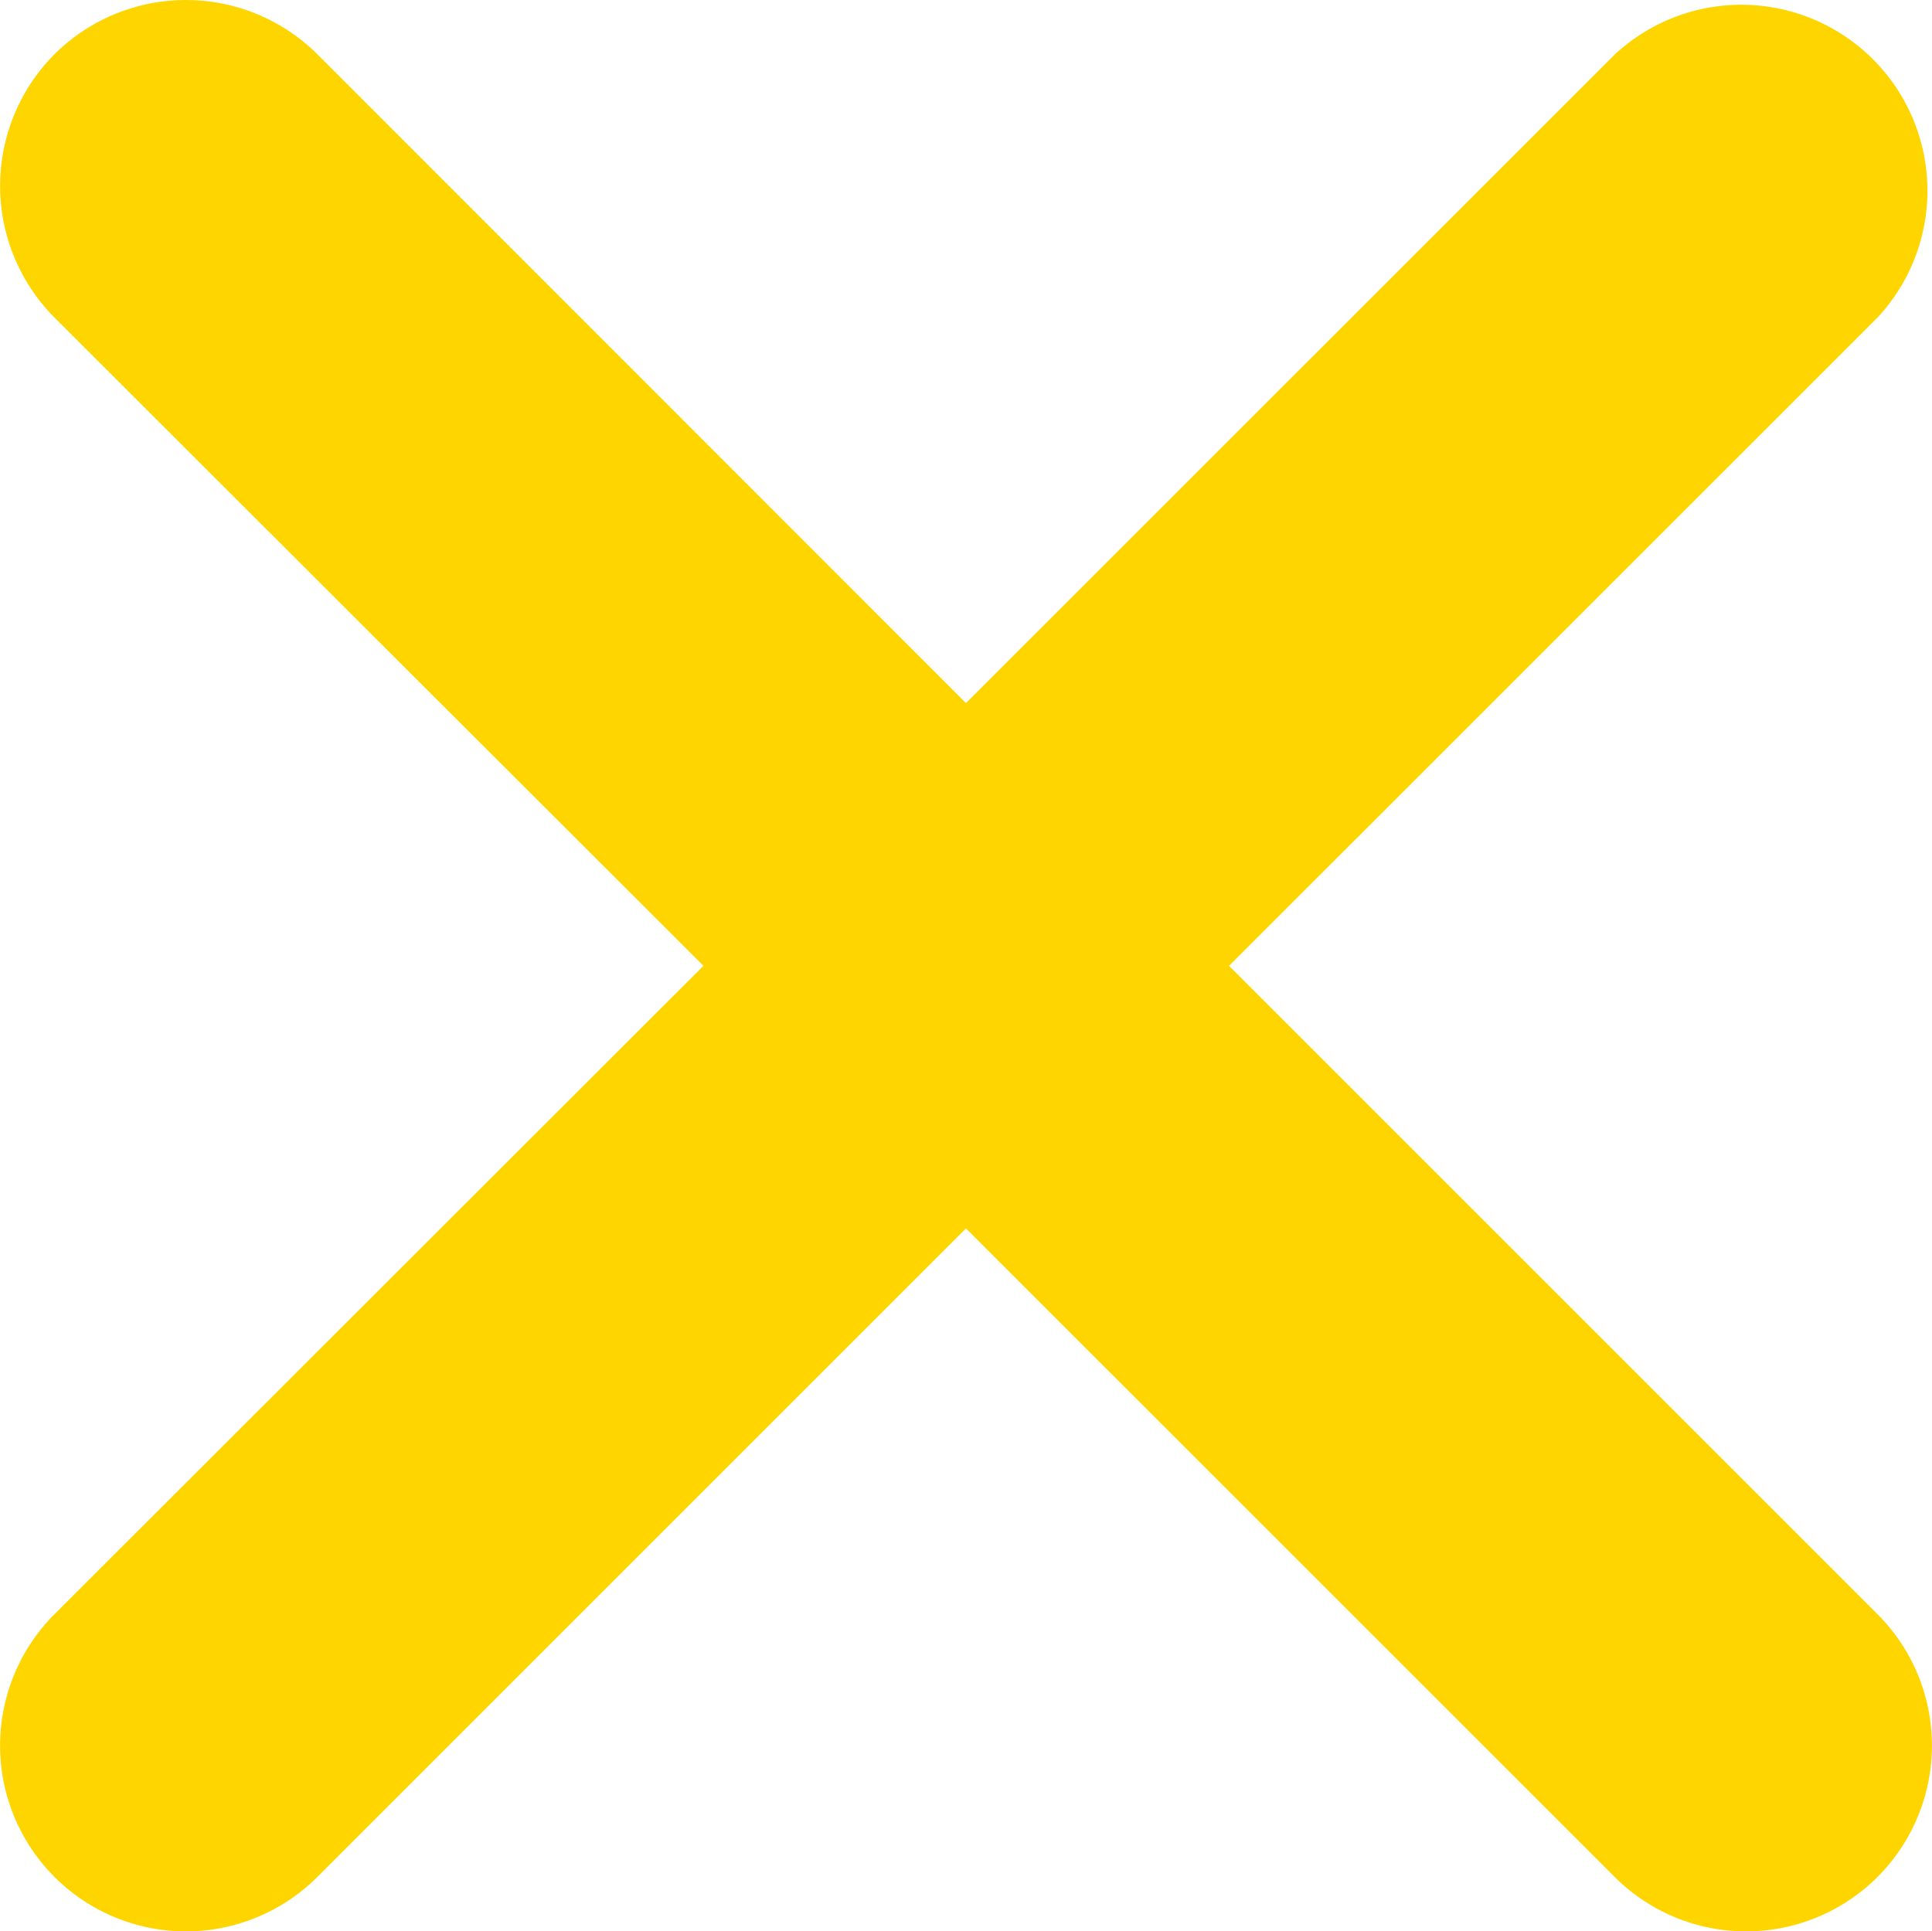 <svg data-name="Calque 1" xmlns="http://www.w3.org/2000/svg" viewBox="0 0 159.93 159.88"><path d="M155.43 133.65a15.383 15.383 0 01-21.78 21.73L79.96 101.7l-53.68 53.68A15.383 15.383 0 114.5 133.65l53.73-53.69L4.5 26.28a15.45 15.45 0 010-21.78 15.43 15.43 0 0121.78 0l53.68 53.71 53.69-53.68a15.4 15.4 0 0121.78 21.75l-53.69 53.68z" fill="#FFD500"/></svg>